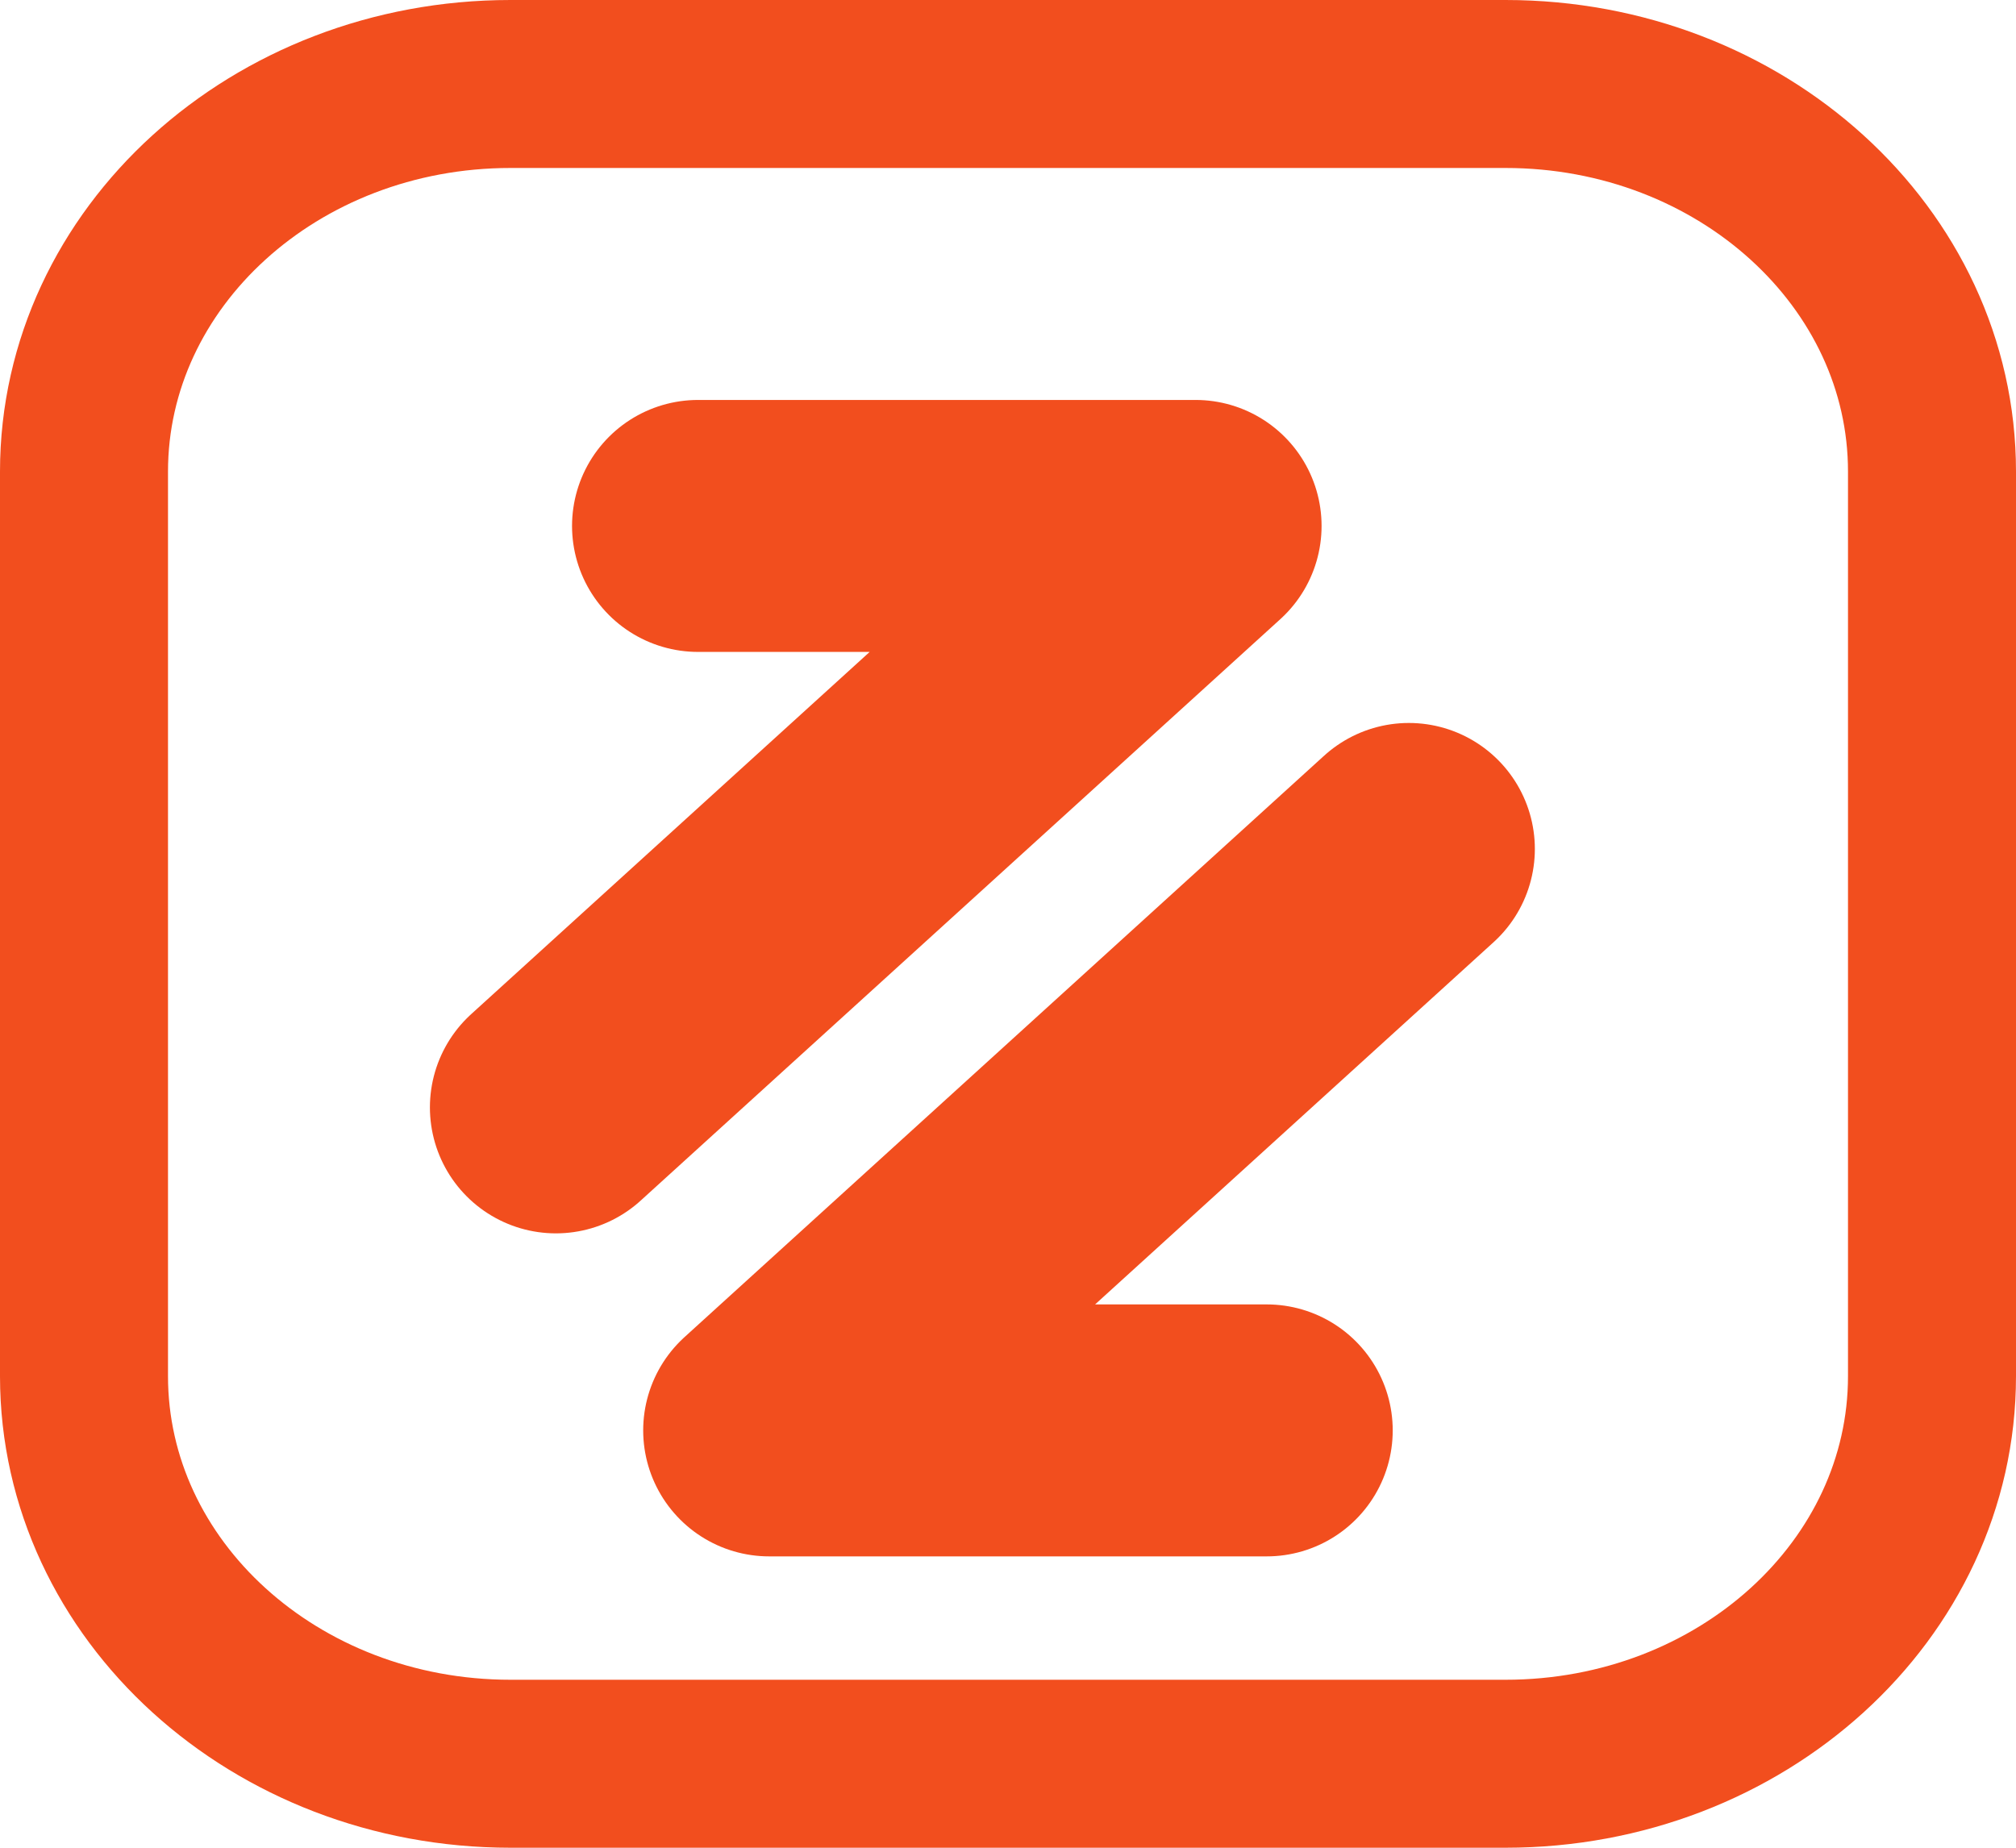 <svg width="24" height="22" viewBox="0 0 24 22" fill="none" xmlns="http://www.w3.org/2000/svg">
<path d="M17.923 1H6.077C3.273 1 1 3.066 1 5.615V16.385C1 18.934 3.273 21 6.077 21H17.923C20.727 21 23 18.934 23 16.385V5.615C23 3.066 20.727 1 17.923 1Z" stroke="#F24E1E" stroke-width="2" stroke-linecap="round" stroke-linejoin="round"/>
<path d="M6.618 13.185L14.233 6.262H8.31M16.772 10.108L9.157 17.031H15.08" stroke="#F24E1E" stroke-width="3" stroke-linecap="round" stroke-linejoin="round"/>
</svg>
